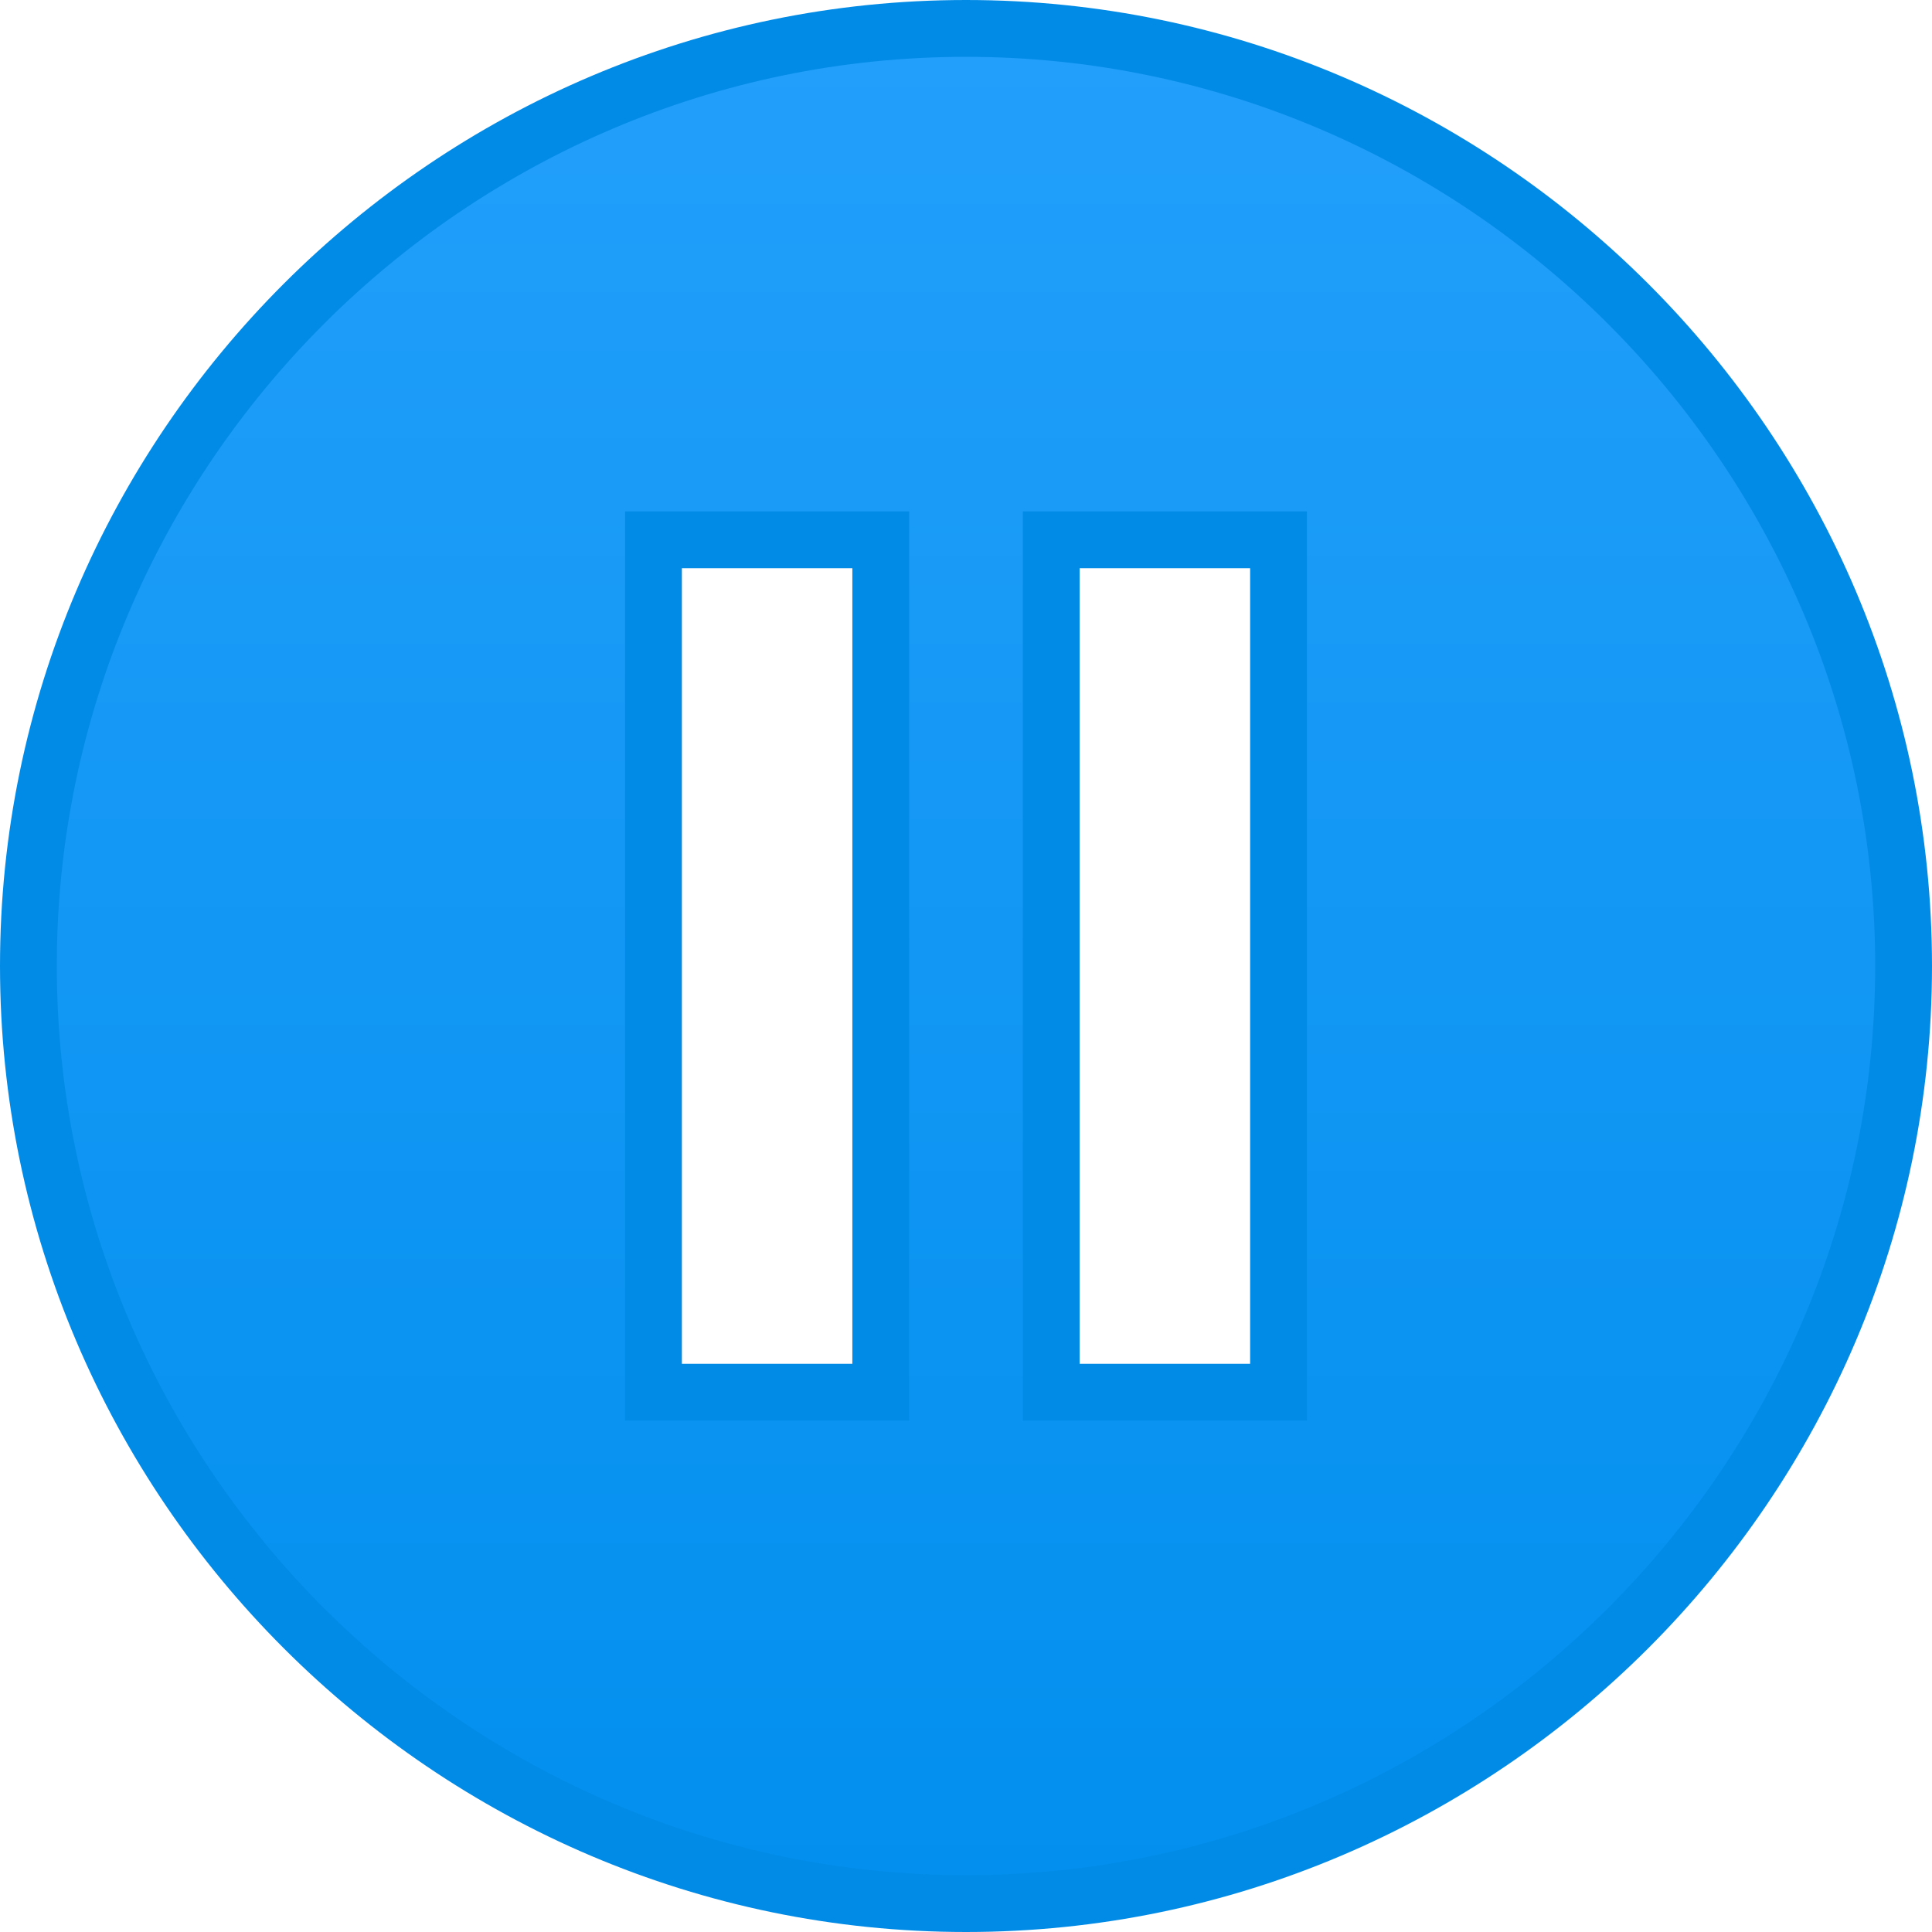 <?xml version="1.0" encoding="UTF-8"?>
<svg width="34px" height="34px" viewBox="0 0 34 34" version="1.1" xmlns="http://www.w3.org/2000/svg" xmlns:xlink="http://www.w3.org/1999/xlink">
    <title>pause-circle-fill</title>
    <defs>
        <linearGradient x1="50%" y1="0%" x2="50%" y2="100%" id="linearGradient-1">
            <stop stop-color="#229FFB" offset="0%"></stop>
            <stop stop-color="#028FEE" offset="100%"></stop>
        </linearGradient>
    </defs>
    <g id="Conversation-Intelligence" stroke="none" stroke-width="1" fill="none" fill-rule="evenodd">
        <g id="Main-UI" transform="translate(-55, -13)" fill="url(#linearGradient-1)" stroke="#028BE6">
            <g id="audio-controls" transform="translate(25, 13)">
                <path d="M47,0.5 C51.538,0.5 55.662,2.357 58.653,5.347 C61.643,8.338 63.5,12.463 63.5,17 C63.5,21.538 61.643,25.662 58.653,28.653 C55.662,31.643 51.538,33.5 47,33.5 C42.462,33.5 38.338,31.643 35.347,28.653 C32.357,25.662 30.5,21.538 30.5,17 C30.5,12.463 32.357,8.338 35.347,5.347 C38.338,2.357 42.462,0.5 47,0.5 Z M45.5,9.5 L41.5,9.5 L41.5,24.5 L45.5,24.5 L45.5,9.5 Z M52.5,9.5 L48.5,9.5 L48.5,24.5 L52.5,24.5 L52.5,9.5 Z" id="pause-circle-fill"></path>
            </g>
        </g>
    </g>
</svg>